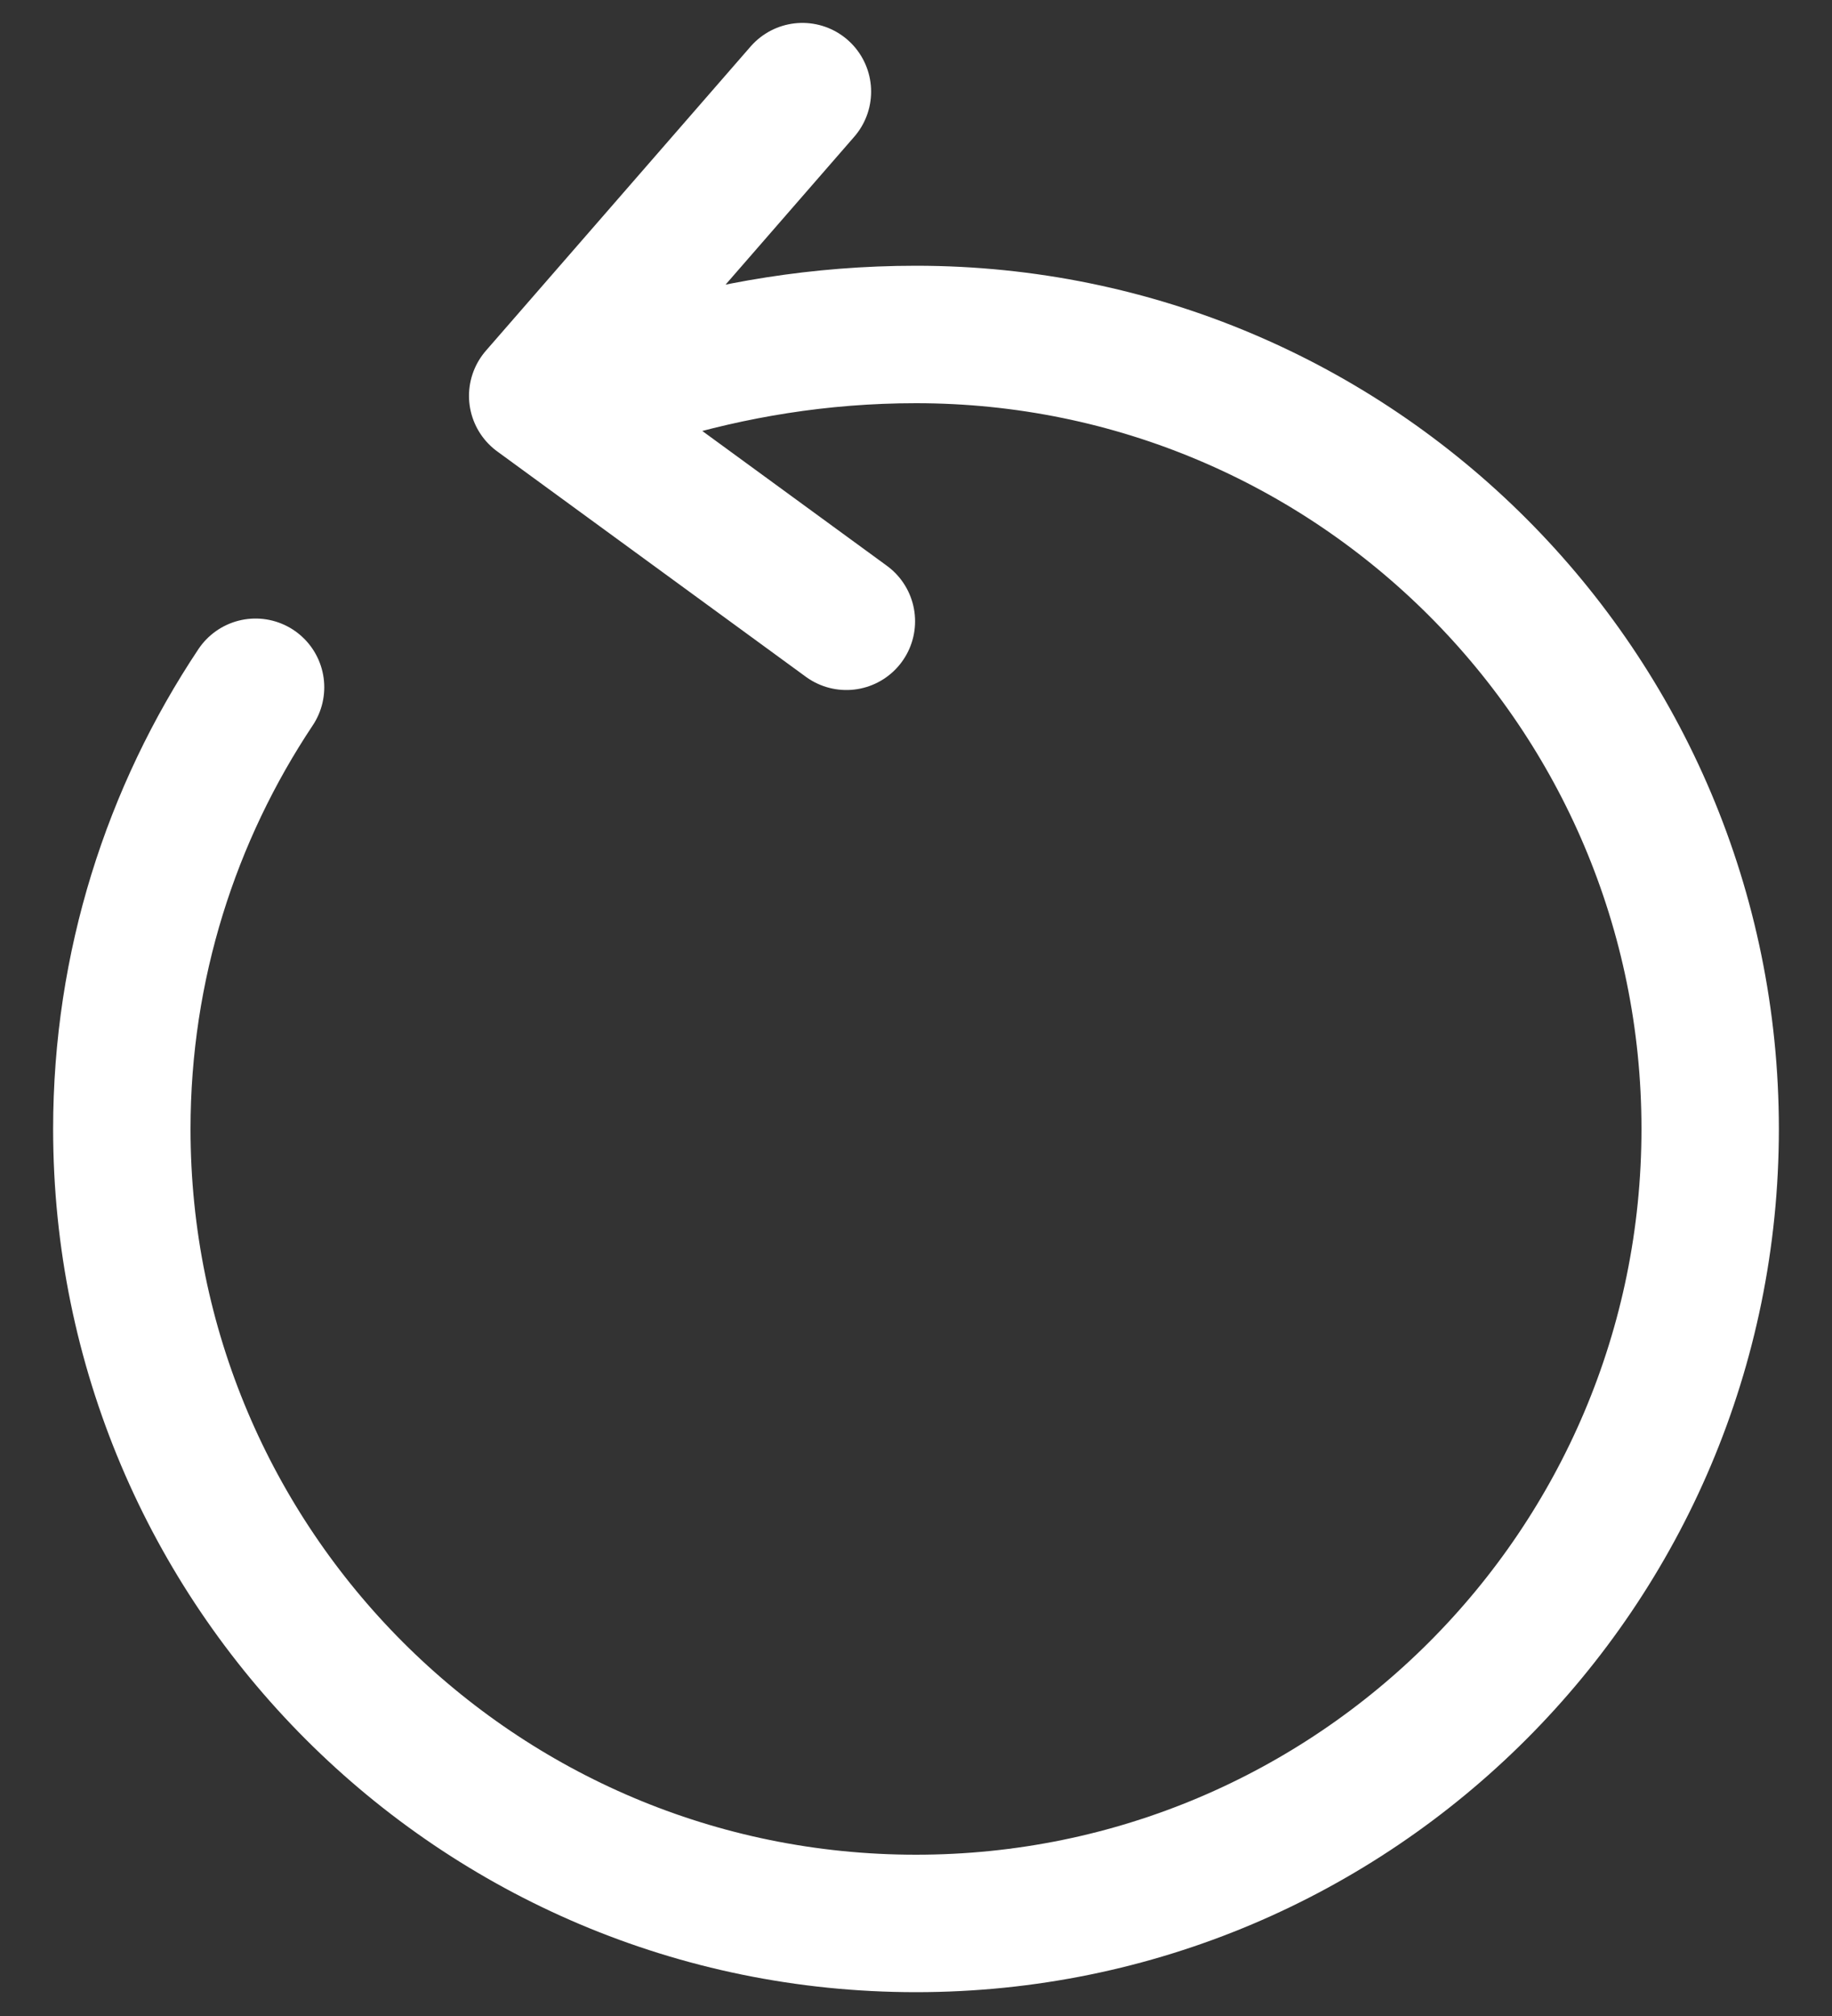 <svg width="20" height="22" viewBox="0 0 20 22" fill="none" xmlns="http://www.w3.org/2000/svg">
<rect x="0" y="0" width="20" height="22" fill="#333333" stroke="none"/>
<path d="M7.11 4.08C7.98 3.82 8.94 3.65 10 3.65C14.79 3.65 18.67 7.53 18.67 12.32C18.67 17.11 14.79 20.99 10 20.99C5.21 20.99 1.33 17.11 1.33 12.32C1.33 10.54 1.87 8.88 2.79 7.5M8.76 1L5.87 4.32L9.24 6.78" stroke="white" stroke-width="1.5" stroke-linecap="round" stroke-linejoin="round"/>
</svg>
